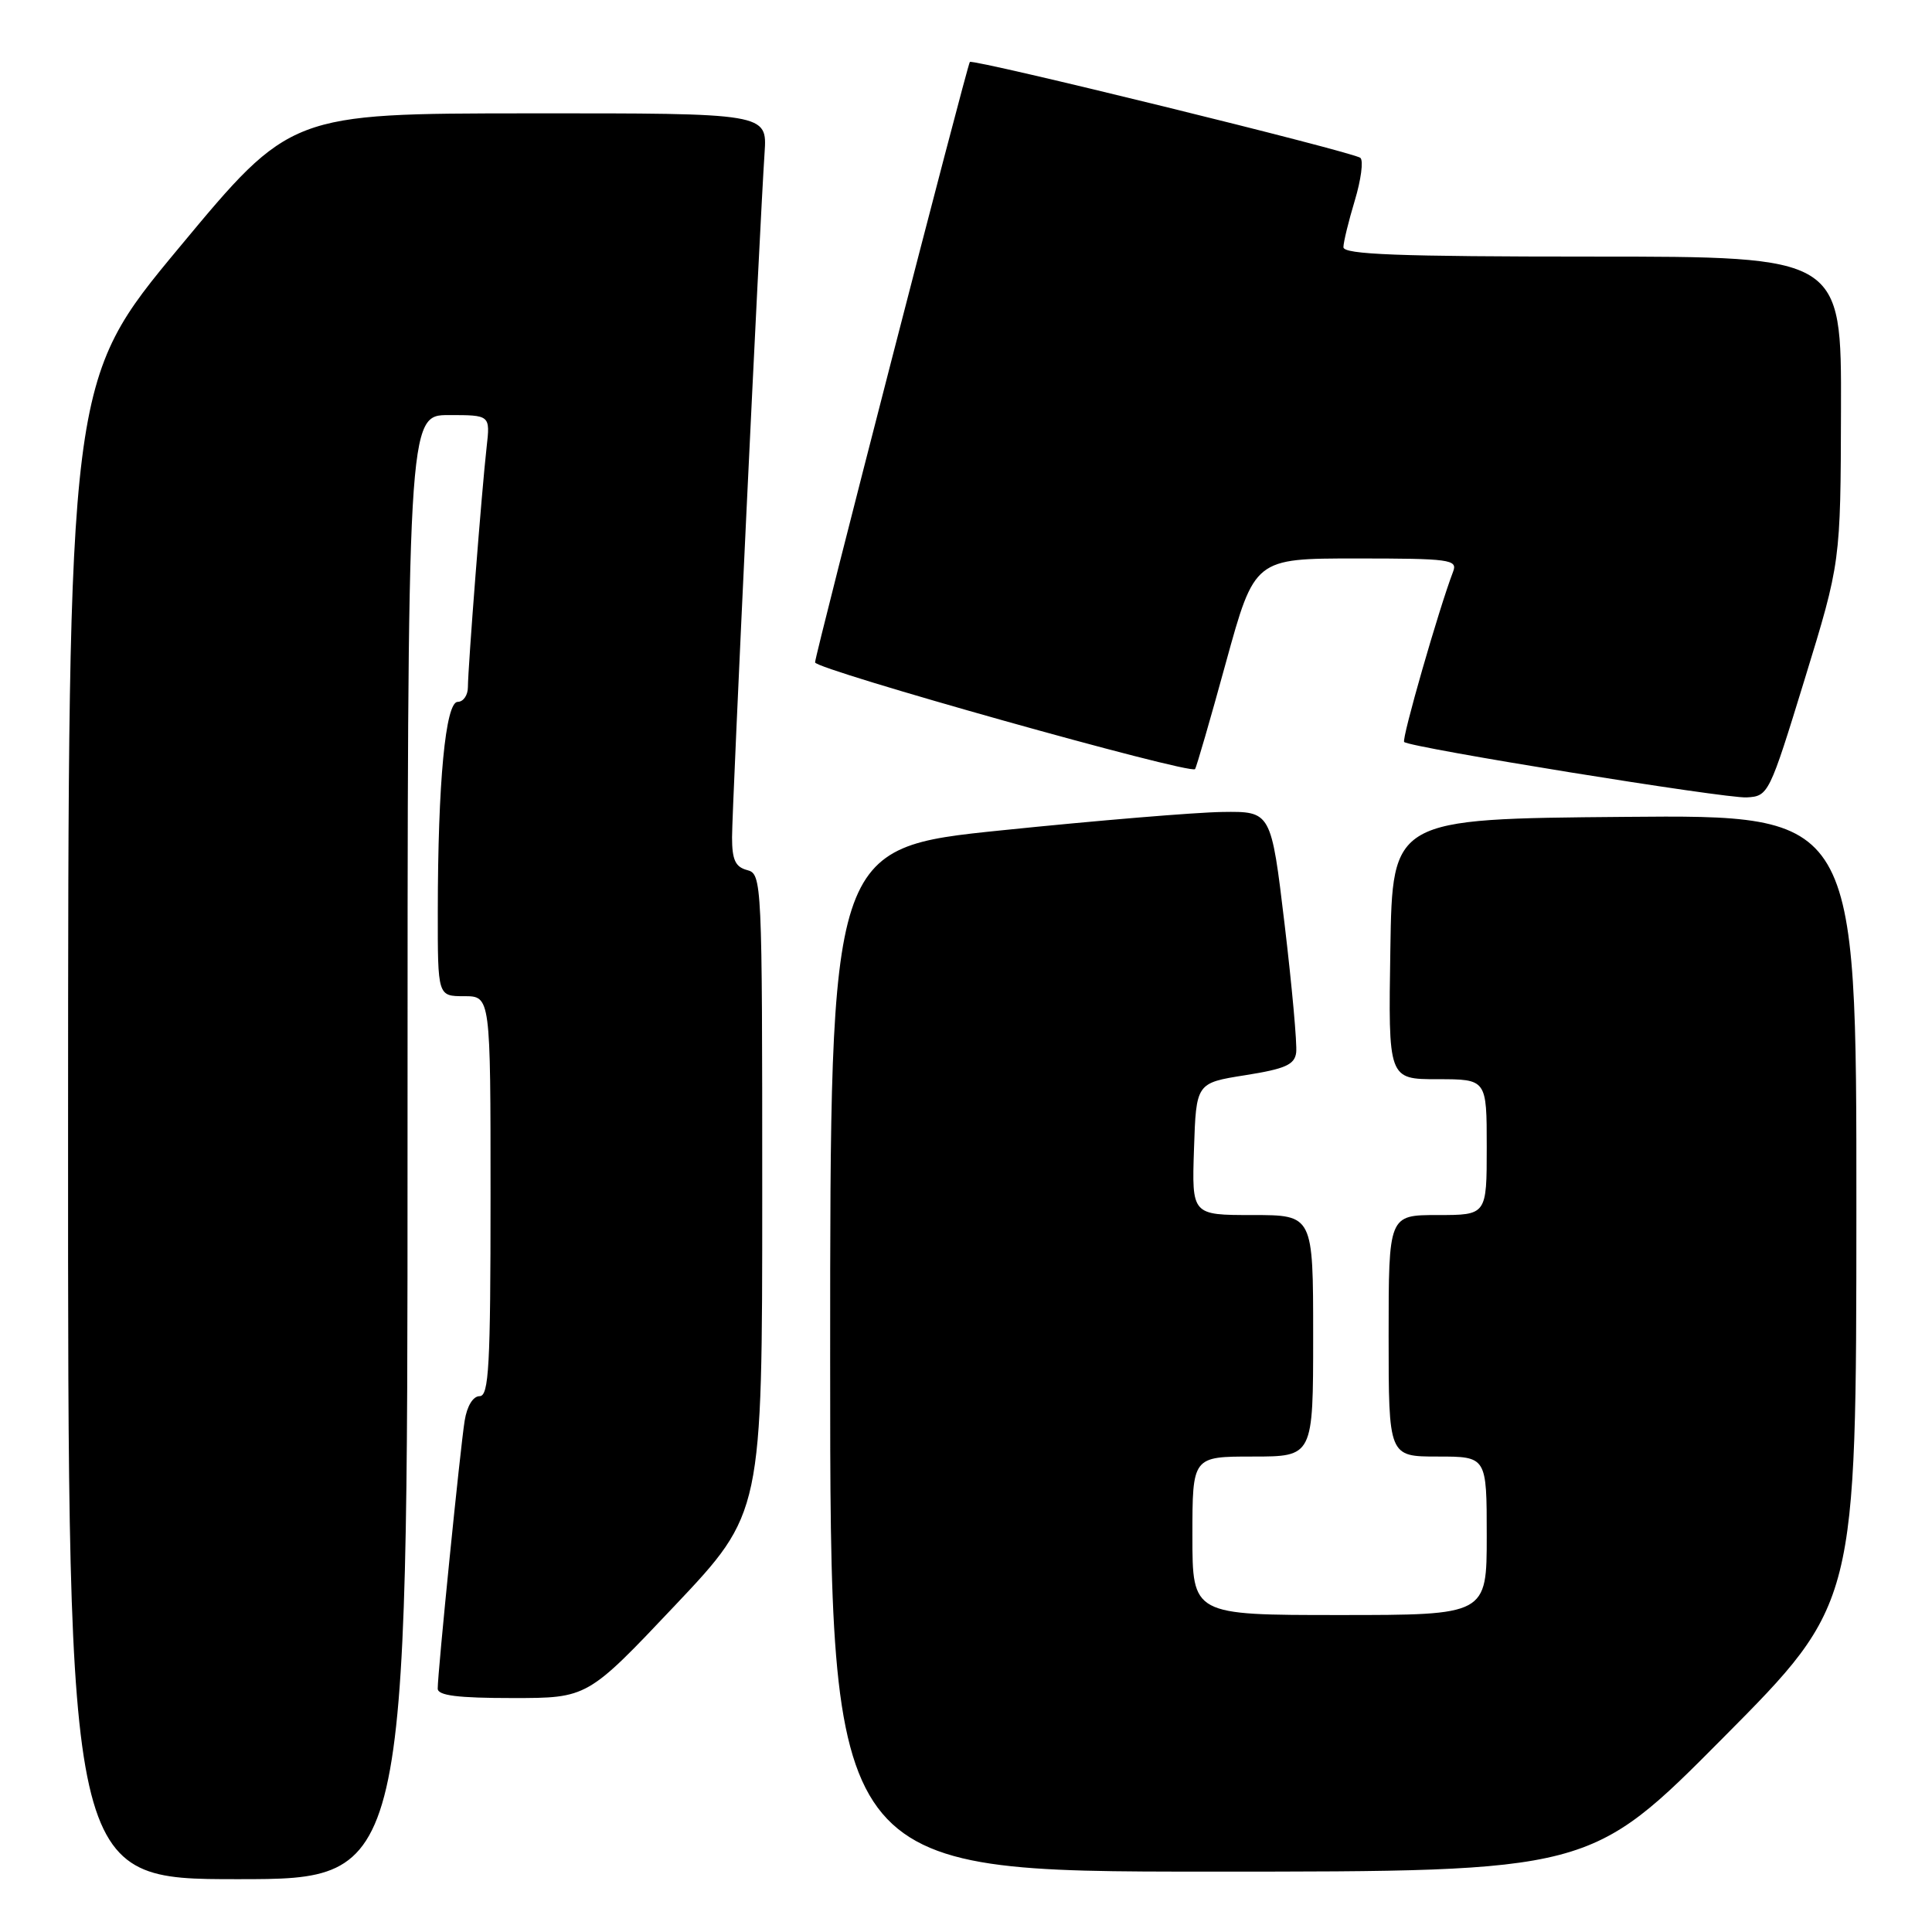 <?xml version="1.0" encoding="UTF-8" standalone="no"?>
<!DOCTYPE svg PUBLIC "-//W3C//DTD SVG 1.1//EN" "http://www.w3.org/Graphics/SVG/1.1/DTD/svg11.dtd" >
<svg xmlns="http://www.w3.org/2000/svg" xmlns:xlink="http://www.w3.org/1999/xlink" version="1.1" viewBox="0 0 256 256">
 <g >
 <path fill="currentColor"
d=" M 54.00 152.00 C 54.00 55.00 54.00 55.00 59.48 55.00 C 64.96 55.00 64.96 55.00 64.48 59.25 C 63.85 64.74 62.00 88.52 62.00 91.05 C 62.00 92.12 61.39 93.00 60.65 93.00 C 59.03 93.00 58.02 103.69 58.01 120.75 C 58.00 132.00 58.00 132.00 61.50 132.00 C 65.00 132.00 65.00 132.00 65.00 158.50 C 65.00 181.02 64.78 185.00 63.55 185.00 C 62.68 185.00 61.88 186.31 61.57 188.25 C 61.00 191.73 57.99 221.67 58.00 223.75 C 58.00 224.67 60.65 225.00 67.92 225.00 C 77.84 225.00 77.84 225.00 89.42 212.75 C 101.00 200.50 101.00 200.50 101.00 158.16 C 101.00 116.65 100.96 115.80 99.00 115.29 C 97.44 114.88 97.00 113.93 97.00 110.95 C 97.00 107.01 100.68 29.59 101.31 20.25 C 101.66 15.00 101.66 15.00 70.08 15.02 C 38.50 15.04 38.50 15.04 23.77 32.77 C 9.04 50.50 9.04 50.50 9.02 149.75 C 9.00 249.00 9.00 249.00 31.50 249.00 C 54.00 249.00 54.00 249.00 54.00 152.00 Z  M 228.34 230.25 C 245.97 212.50 245.97 212.50 245.98 160.24 C 246.00 107.97 246.00 107.97 215.25 108.24 C 184.50 108.50 184.50 108.50 184.23 125.75 C 183.95 143.00 183.95 143.00 190.48 143.00 C 197.00 143.00 197.00 143.00 197.00 152.00 C 197.00 161.00 197.00 161.00 190.50 161.00 C 184.00 161.00 184.00 161.00 184.00 177.00 C 184.00 193.00 184.00 193.00 190.50 193.00 C 197.00 193.00 197.00 193.00 197.00 203.50 C 197.00 214.00 197.00 214.00 177.50 214.00 C 158.00 214.00 158.00 214.00 158.00 203.50 C 158.00 193.00 158.00 193.00 166.00 193.00 C 174.00 193.00 174.00 193.00 174.00 177.00 C 174.00 161.00 174.00 161.00 165.96 161.00 C 157.92 161.00 157.92 161.00 158.21 152.25 C 158.50 143.50 158.50 143.50 165.00 142.47 C 170.30 141.63 171.55 141.08 171.75 139.47 C 171.89 138.39 171.20 130.75 170.22 122.50 C 168.43 107.50 168.43 107.50 161.96 107.59 C 158.41 107.64 145.26 108.73 132.75 110.02 C 110.00 112.35 110.00 112.35 110.00 180.17 C 110.00 248.00 110.00 248.00 160.36 248.00 C 210.72 248.00 210.72 248.00 228.34 230.25 Z  M 239.13 90.00 C 243.89 74.50 243.89 74.50 243.94 54.25 C 244.00 34.00 244.00 34.00 211.00 34.00 C 185.26 34.00 178.00 33.72 178.01 32.75 C 178.02 32.06 178.70 29.28 179.52 26.56 C 180.34 23.84 180.68 21.30 180.26 20.92 C 179.43 20.16 128.88 7.75 128.51 8.21 C 128.13 8.69 108.00 86.77 108.00 87.77 C 108.00 88.70 157.73 102.67 158.35 101.91 C 158.53 101.68 160.38 95.31 162.45 87.75 C 166.24 74.00 166.24 74.00 179.72 74.00 C 192.10 74.00 193.16 74.14 192.55 75.73 C 190.66 80.65 185.68 98.00 186.06 98.32 C 186.96 99.08 228.61 105.82 231.44 105.66 C 234.33 105.50 234.44 105.27 239.13 90.00 Z "/>
</g>
</svg>